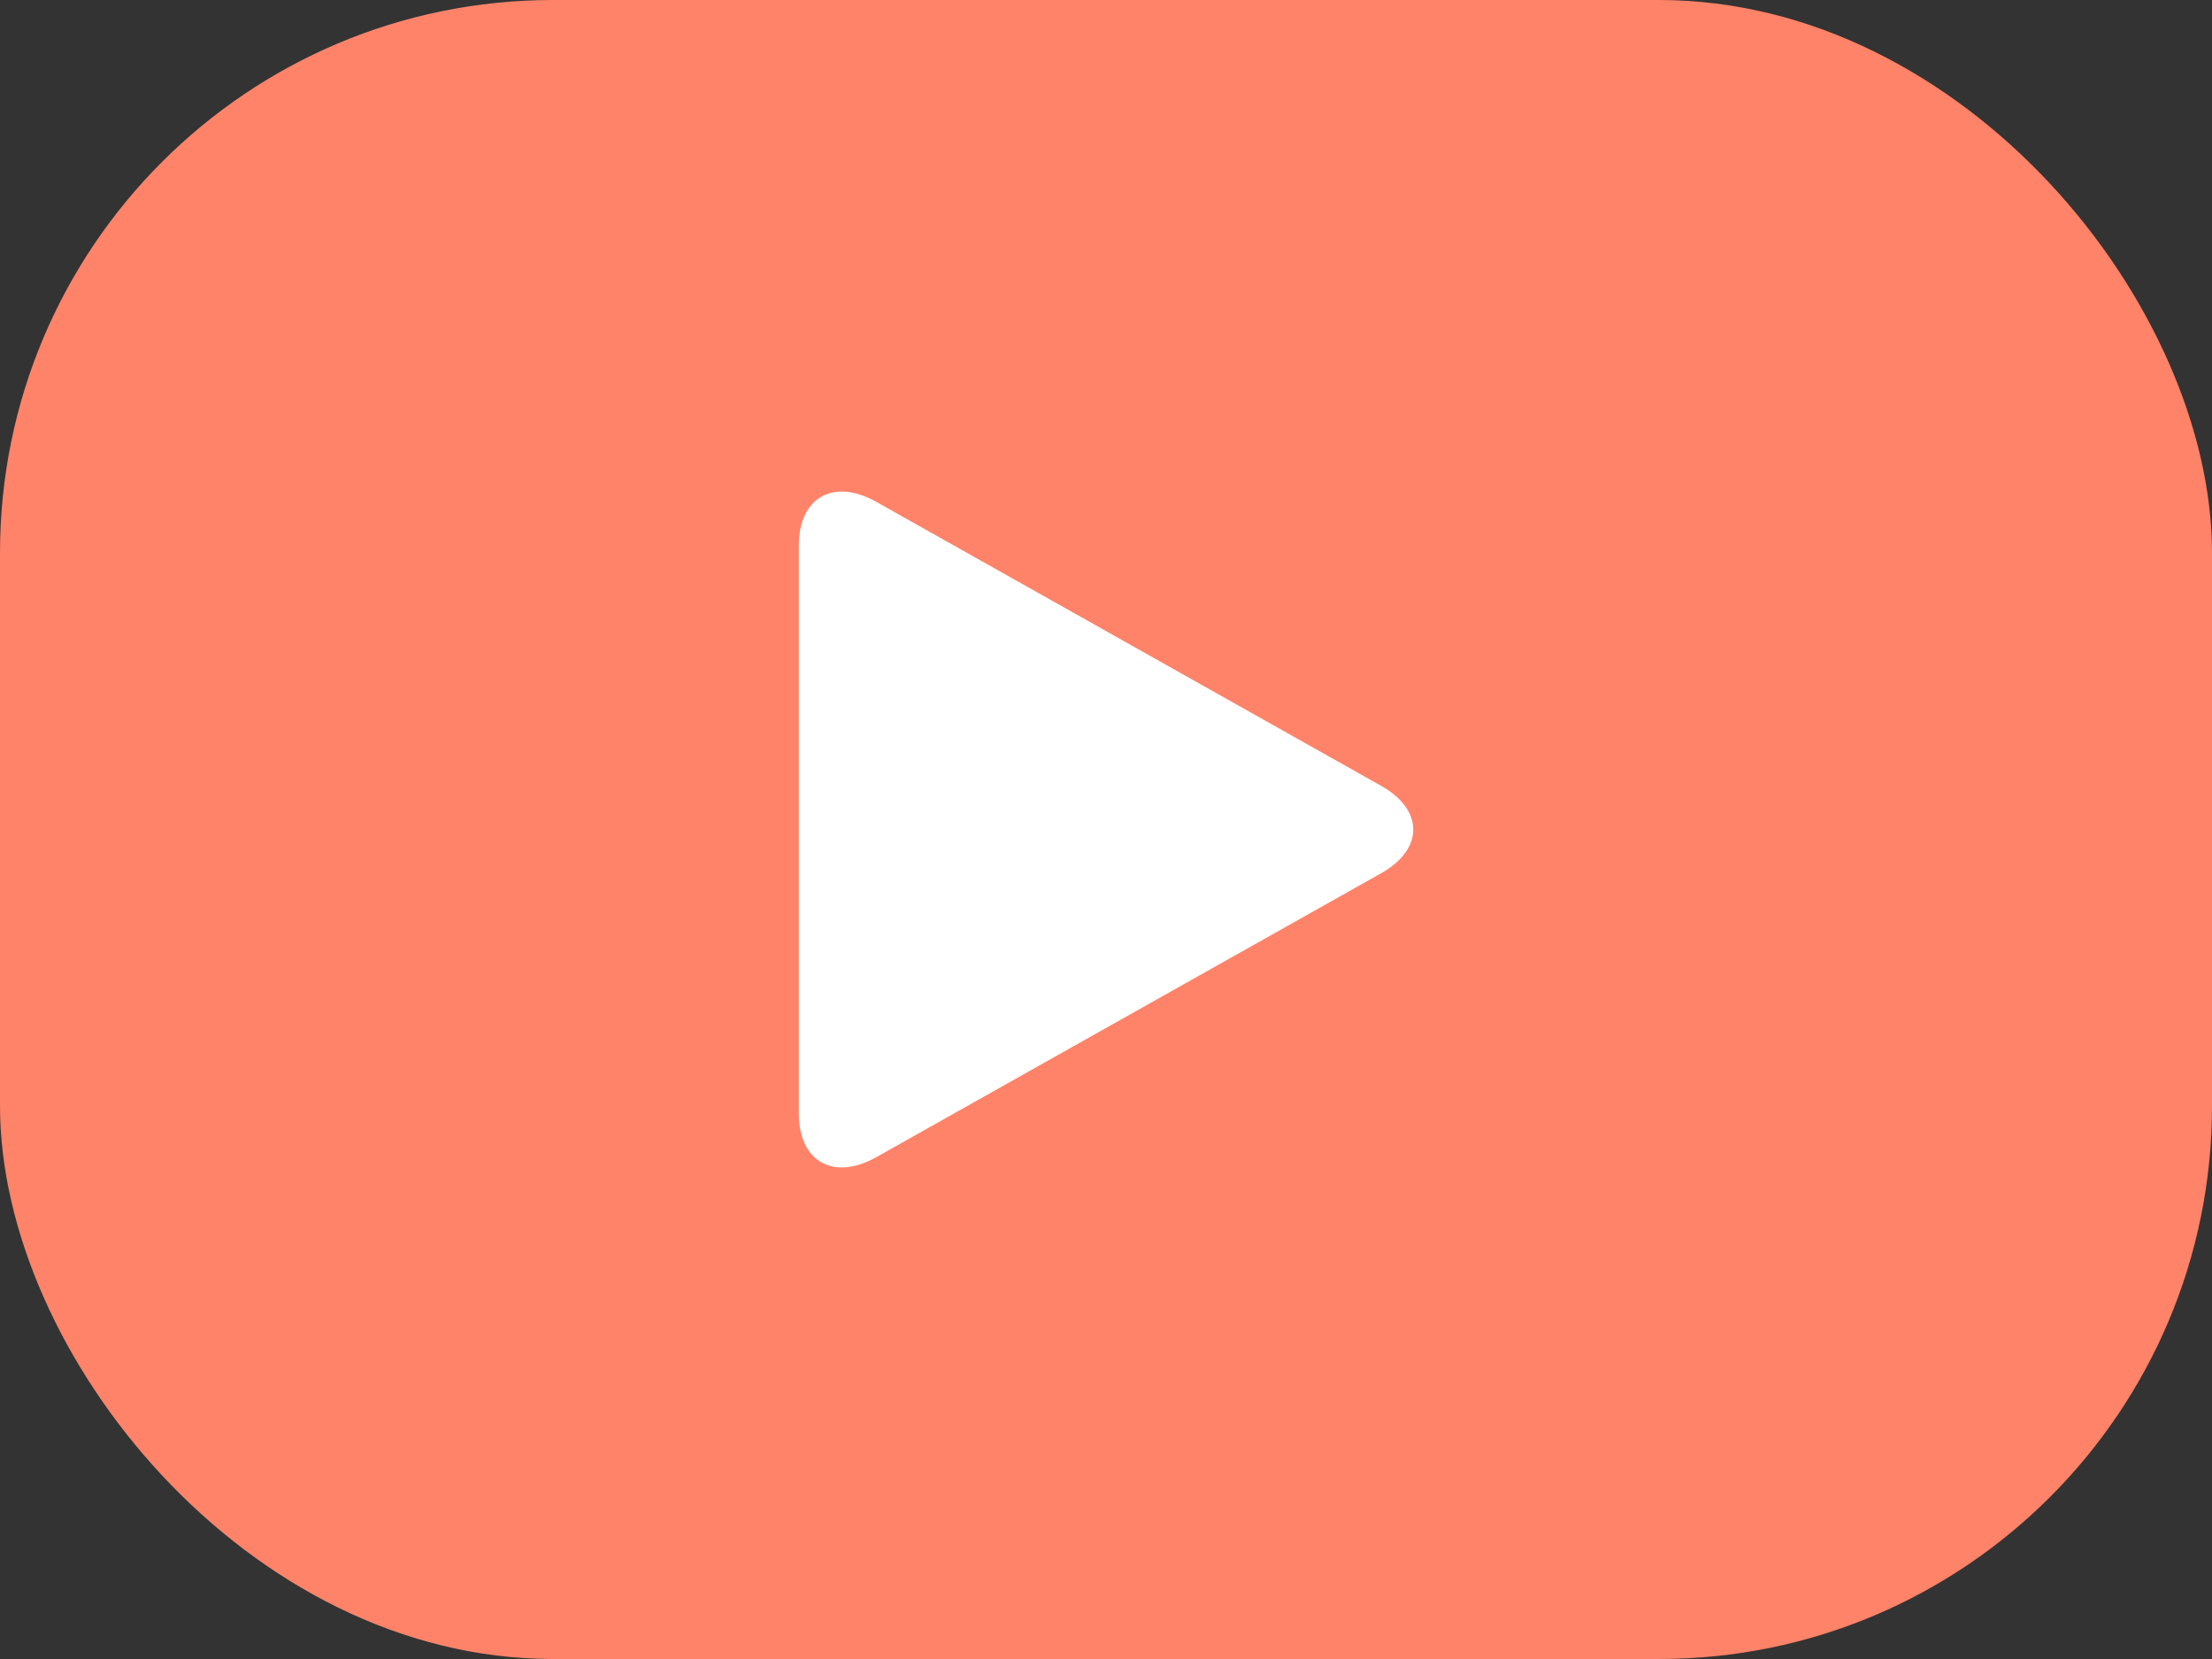 <svg width="24" height="18" viewBox="0 0 24 18" fill="none" xmlns="http://www.w3.org/2000/svg">
<rect x="0" y="0" width="24" height="18" fill="#333333" stroke="none"/>
<rect width="24" height="18" rx="6" fill="#FF8369"/>
<path d="M8.667 12.084C8.667 12.603 9.044 12.815 9.506 12.556L14.988 9.473C15.449 9.213 15.449 8.788 14.988 8.528L9.506 5.444C9.044 5.185 8.667 5.397 8.667 5.917V12.084Z" fill="white"/>
</svg>
